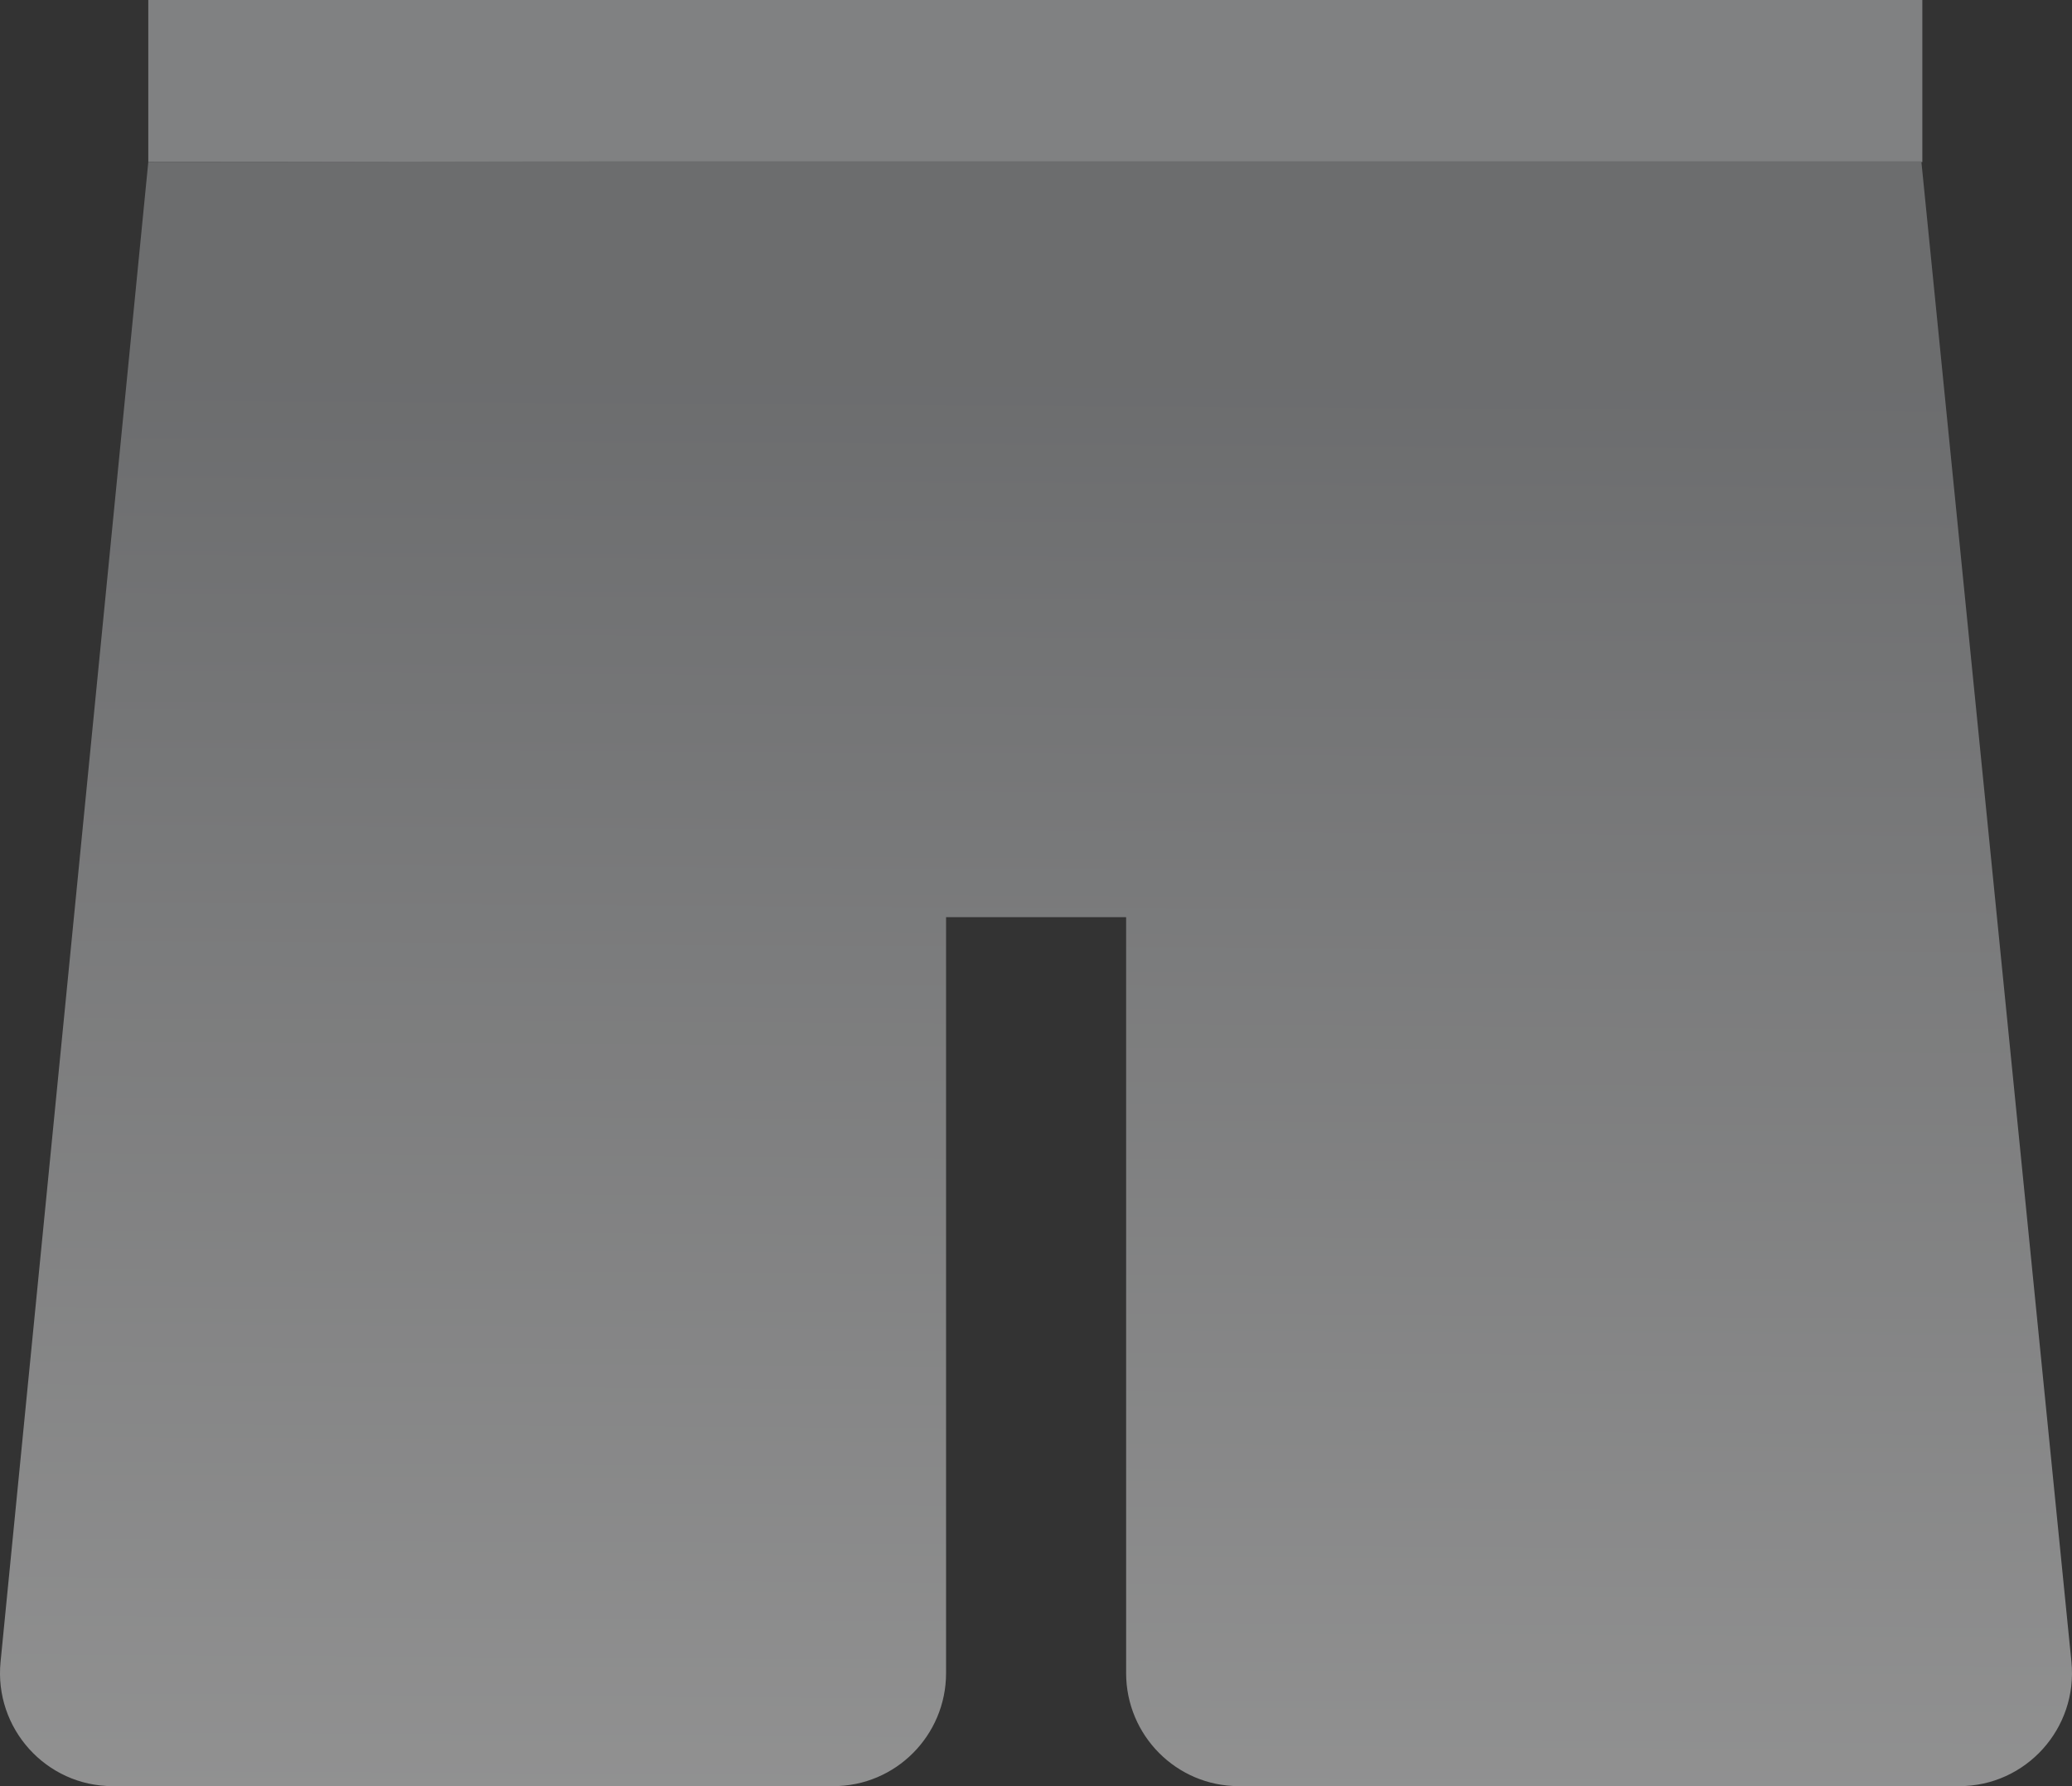 <svg width="580" height="500" viewBox="0 0 580 500" fill="none" xmlns="http://www.w3.org/2000/svg">
<rect x="0" y="0" width="580" height="500" fill="#333333" stroke="none"/>
<g opacity="0.49">
<path d="M538.104 0H41.511V45.359H538.104V0Z" fill="url(#paint0_linear_214_513)"/>
<path d="M579.839 465.177L537.826 45.131H179.332L41.511 45.359L0.156 465.224C-1.679 483.851 12.9 500 31.55 500H233.279C250.702 500 264.826 485.825 264.826 468.339V256.746H315.227V468.339C315.227 485.825 329.351 500 346.774 500H548.45C567.119 500 581.704 483.819 579.839 465.177Z" fill="url(#paint1_linear_214_513)"/>
</g>
<defs>
<linearGradient id="paint0_linear_214_513" x1="286.284" y1="604.145" x2="289.308" y2="105.125" gradientUnits="userSpaceOnUse">
<stop offset="0.159" stop-color="white"/>
<stop offset="0.836" stop-color="#D1D3D4"/>
</linearGradient>
<linearGradient id="paint1_linear_214_513" x1="289.161" y1="606.763" x2="292.199" y2="105.638" gradientUnits="userSpaceOnUse">
<stop offset="0.073" stop-color="white"/>
<stop offset="1" stop-color="#A7A9AC"/>
</linearGradient>
</defs>
</svg>
